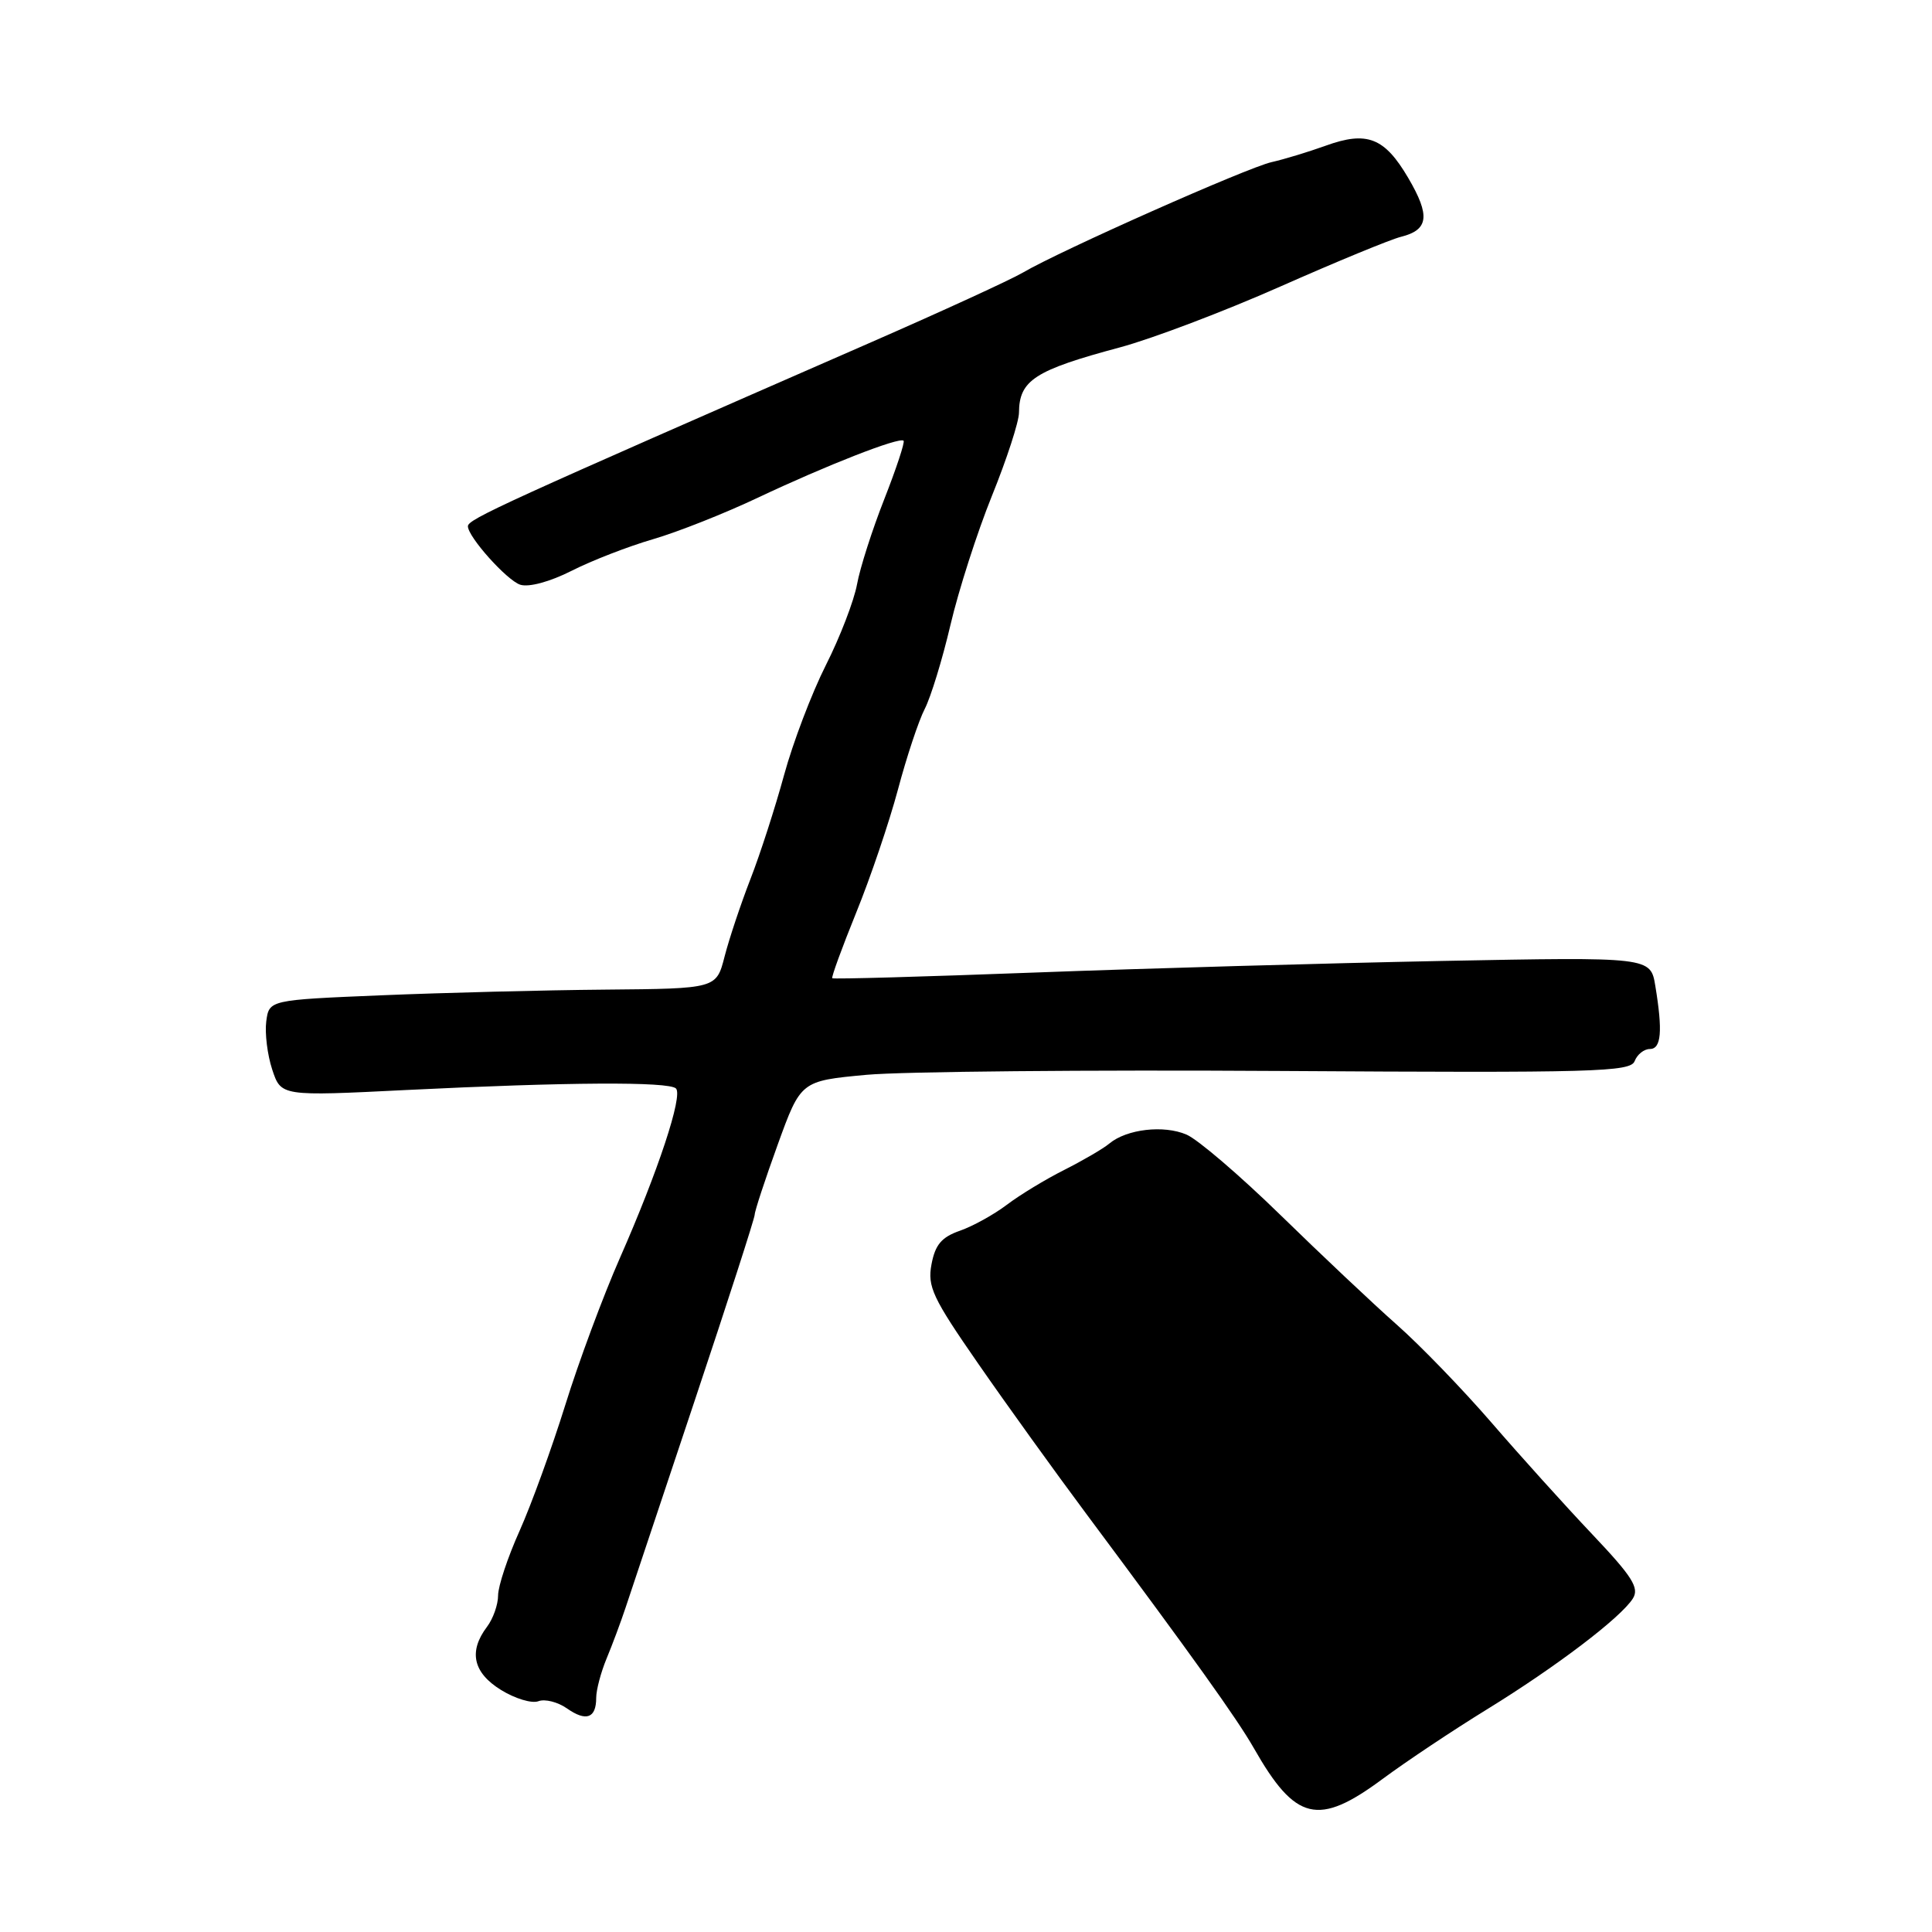 <?xml version="1.0" encoding="UTF-8" standalone="no"?>
<!DOCTYPE svg PUBLIC "-//W3C//DTD SVG 1.1//EN" "http://www.w3.org/Graphics/SVG/1.1/DTD/svg11.dtd" >
<svg xmlns="http://www.w3.org/2000/svg" xmlns:xlink="http://www.w3.org/1999/xlink" version="1.1" viewBox="0 0 256 256">
 <g >
 <path fill="currentColor"
d=" M 183.20 235.72 C 186.33 233.40 192.56 229.25 197.03 226.50 C 206.21 220.85 214.79 214.33 216.37 211.80 C 217.24 210.40 216.29 208.90 210.96 203.28 C 207.41 199.53 201.40 192.87 197.61 188.48 C 193.81 184.09 188.17 178.25 185.05 175.50 C 181.94 172.75 175.02 166.22 169.67 161.00 C 164.32 155.78 158.72 150.98 157.22 150.34 C 154.20 149.04 149.30 149.61 147.00 151.52 C 146.18 152.21 143.47 153.78 141.00 155.03 C 138.53 156.27 135.11 158.35 133.41 159.64 C 131.71 160.93 128.91 162.48 127.19 163.08 C 124.76 163.93 123.92 164.93 123.43 167.52 C 122.87 170.48 123.57 171.97 129.61 180.68 C 133.35 186.08 139.81 195.05 143.96 200.62 C 158.01 219.48 163.91 227.73 166.13 231.62 C 171.66 241.33 174.66 242.05 183.20 235.72 Z  M 79.00 224.97 C 79.00 223.93 79.62 221.59 80.37 219.78 C 81.12 217.98 82.26 214.93 82.90 213.00 C 83.54 211.07 87.65 198.77 92.03 185.65 C 96.41 172.53 100.00 161.42 100.00 160.95 C 100.00 160.49 101.37 156.31 103.05 151.67 C 106.11 143.23 106.11 143.23 114.80 142.42 C 119.59 141.98 144.31 141.75 169.74 141.91 C 211.39 142.17 216.05 142.04 216.60 140.60 C 216.94 139.72 217.84 139.00 218.61 139.00 C 220.13 139.00 220.33 136.65 219.34 130.65 C 218.71 126.80 218.71 126.80 191.10 127.33 C 175.92 127.63 151.58 128.32 137.02 128.87 C 122.45 129.42 110.42 129.76 110.28 129.62 C 110.14 129.48 111.57 125.57 113.45 120.93 C 115.34 116.29 117.82 108.96 118.98 104.63 C 120.13 100.30 121.73 95.49 122.53 93.94 C 123.33 92.39 124.87 87.38 125.94 82.81 C 127.01 78.24 129.48 70.54 131.44 65.69 C 133.40 60.85 135.01 55.90 135.02 54.69 C 135.05 50.38 137.09 49.06 148.43 46.02 C 152.67 44.88 162.21 41.26 169.62 37.98 C 177.03 34.70 184.23 31.73 185.63 31.38 C 189.31 30.46 189.54 28.59 186.60 23.58 C 183.46 18.23 181.14 17.32 175.65 19.31 C 173.37 20.13 170.15 21.11 168.50 21.48 C 165.31 22.19 140.53 33.19 135.50 36.14 C 133.85 37.10 124.85 41.23 115.50 45.32 C 66.48 66.75 62.00 68.80 62.00 69.73 C 62.00 71.14 67.18 76.92 68.94 77.48 C 70.08 77.84 72.86 77.09 75.73 75.64 C 78.40 74.28 83.26 72.40 86.52 71.45 C 89.79 70.50 96.07 68.01 100.48 65.92 C 109.45 61.68 119.20 57.86 119.73 58.40 C 119.92 58.59 118.77 62.07 117.18 66.12 C 115.58 70.18 113.95 75.27 113.56 77.43 C 113.16 79.60 111.31 84.42 109.43 88.14 C 107.55 91.87 105.06 98.42 103.89 102.71 C 102.72 106.99 100.72 113.20 99.43 116.50 C 98.15 119.80 96.61 124.41 96.01 126.75 C 94.92 131.00 94.92 131.00 80.21 131.13 C 72.12 131.20 58.79 131.54 50.58 131.88 C 35.66 132.50 35.66 132.50 35.28 135.34 C 35.08 136.91 35.43 139.78 36.07 141.72 C 37.24 145.26 37.24 145.26 53.87 144.43 C 75.14 143.38 88.64 143.30 89.57 144.23 C 90.51 145.18 87.22 155.15 82.14 166.69 C 79.92 171.73 76.66 180.50 74.90 186.18 C 73.13 191.85 70.41 199.35 68.85 202.84 C 67.28 206.33 66.00 210.18 66.00 211.40 C 66.00 212.62 65.34 214.49 64.53 215.56 C 62.06 218.83 62.68 221.64 66.39 223.93 C 68.25 225.08 70.48 225.75 71.34 225.42 C 72.20 225.09 73.90 225.52 75.12 226.37 C 77.67 228.16 79.00 227.68 79.00 224.97 Z "/>
</g>
</svg>